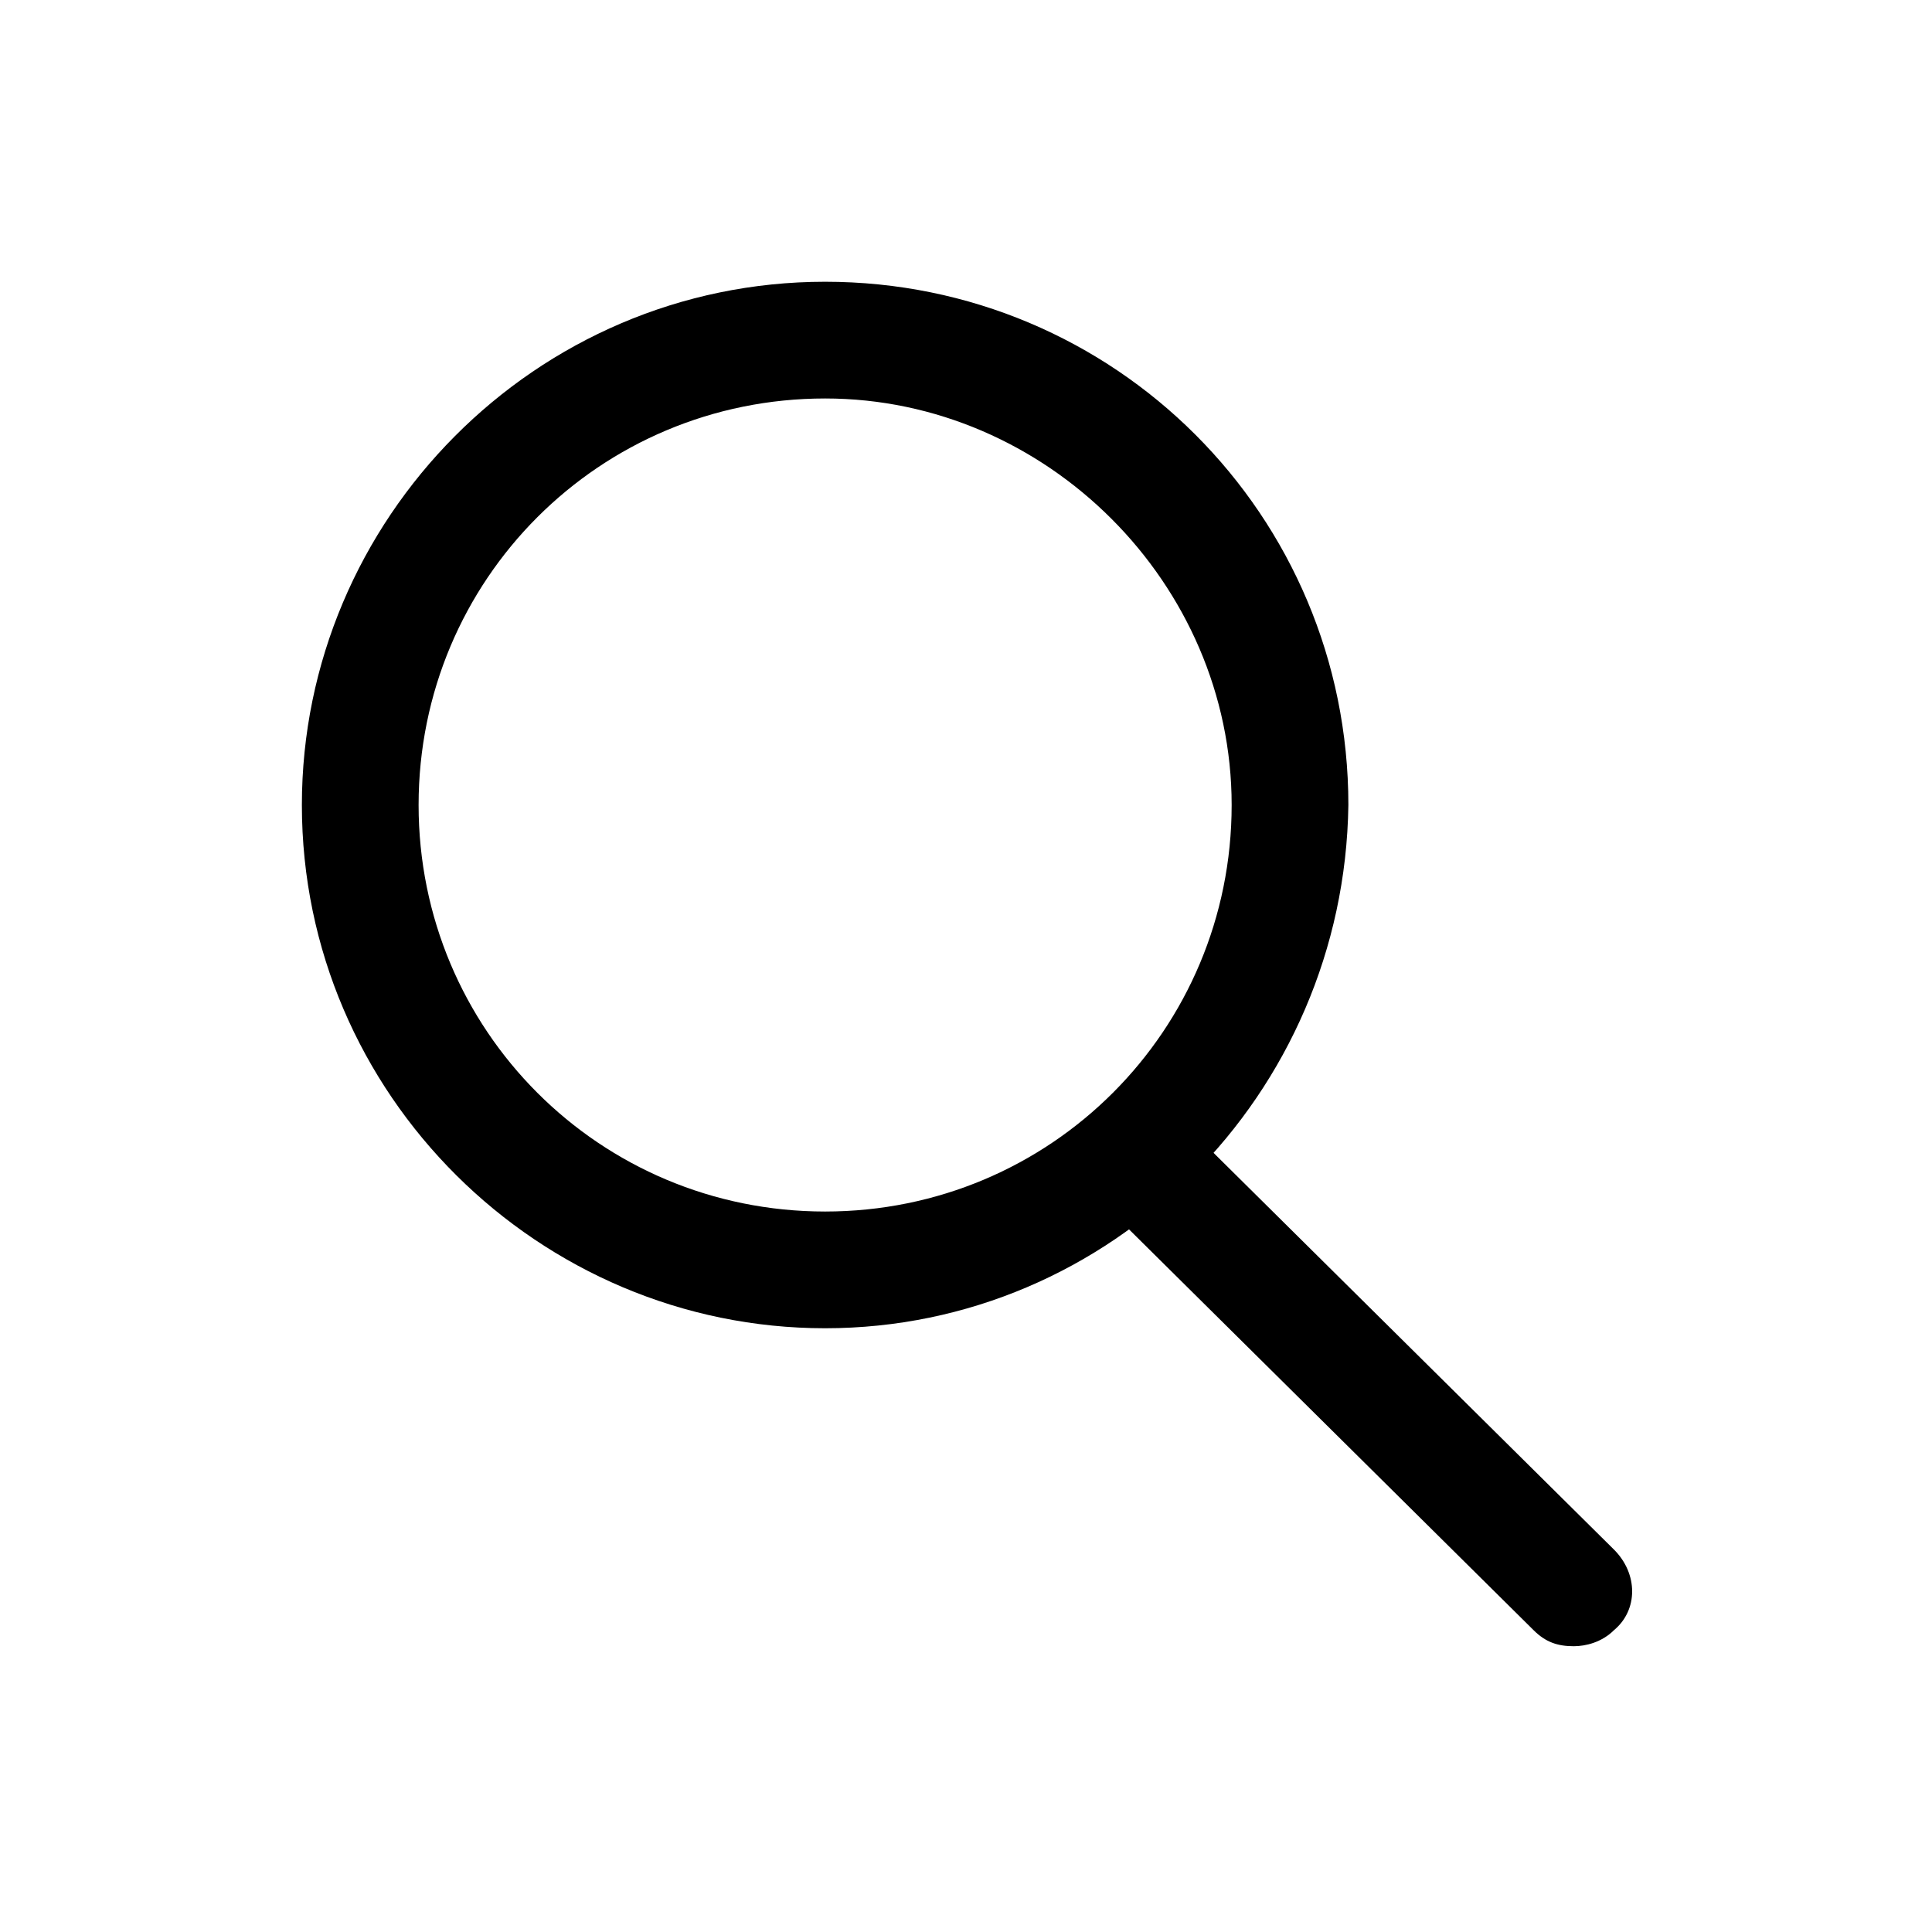 <?xml version="1.0" encoding="utf-8"?>
<!-- Generator: Adobe Illustrator 25.3.1, SVG Export Plug-In . SVG Version: 6.00 Build 0)  -->
<svg version="1.1" id="Layer_1" xmlns="http://www.w3.org/2000/svg" xmlns:xlink="http://www.w3.org/1999/xlink" x="0px" y="0px"
	 width="48px" height="48px" viewBox="0 0 48 48" style="enable-background:new 0 0 48 48;" xml:space="preserve">

<g>
	<path d="M39.1,40.9c-0.4,0-0.7-0.1-1-0.4L27.3,29.8c-0.6-0.6-0.6-1.5,0-2c0.6-0.6,1.5-0.6,2,0l10.8,10.7
		c0.6,0.6,0.6,1.5,0,2C39.8,40.8,39.4,40.9,39.1,40.9z"/>
	<path d="M20.5,33c-7.1,0-13-5.8-13-13c0-7.1,5.8-13,13-13s13,5.8,13,13C33.4,27.2,27.6,33,20.5,33z M20.5,9.9
		c-5.6,0-10.1,4.5-10.1,10.1c0,5.6,4.5,10.1,10.1,10.1S30.6,25.6,30.6,20C30.6,14.5,26,9.9,20.5,9.9z"/>
</g>
</svg>

